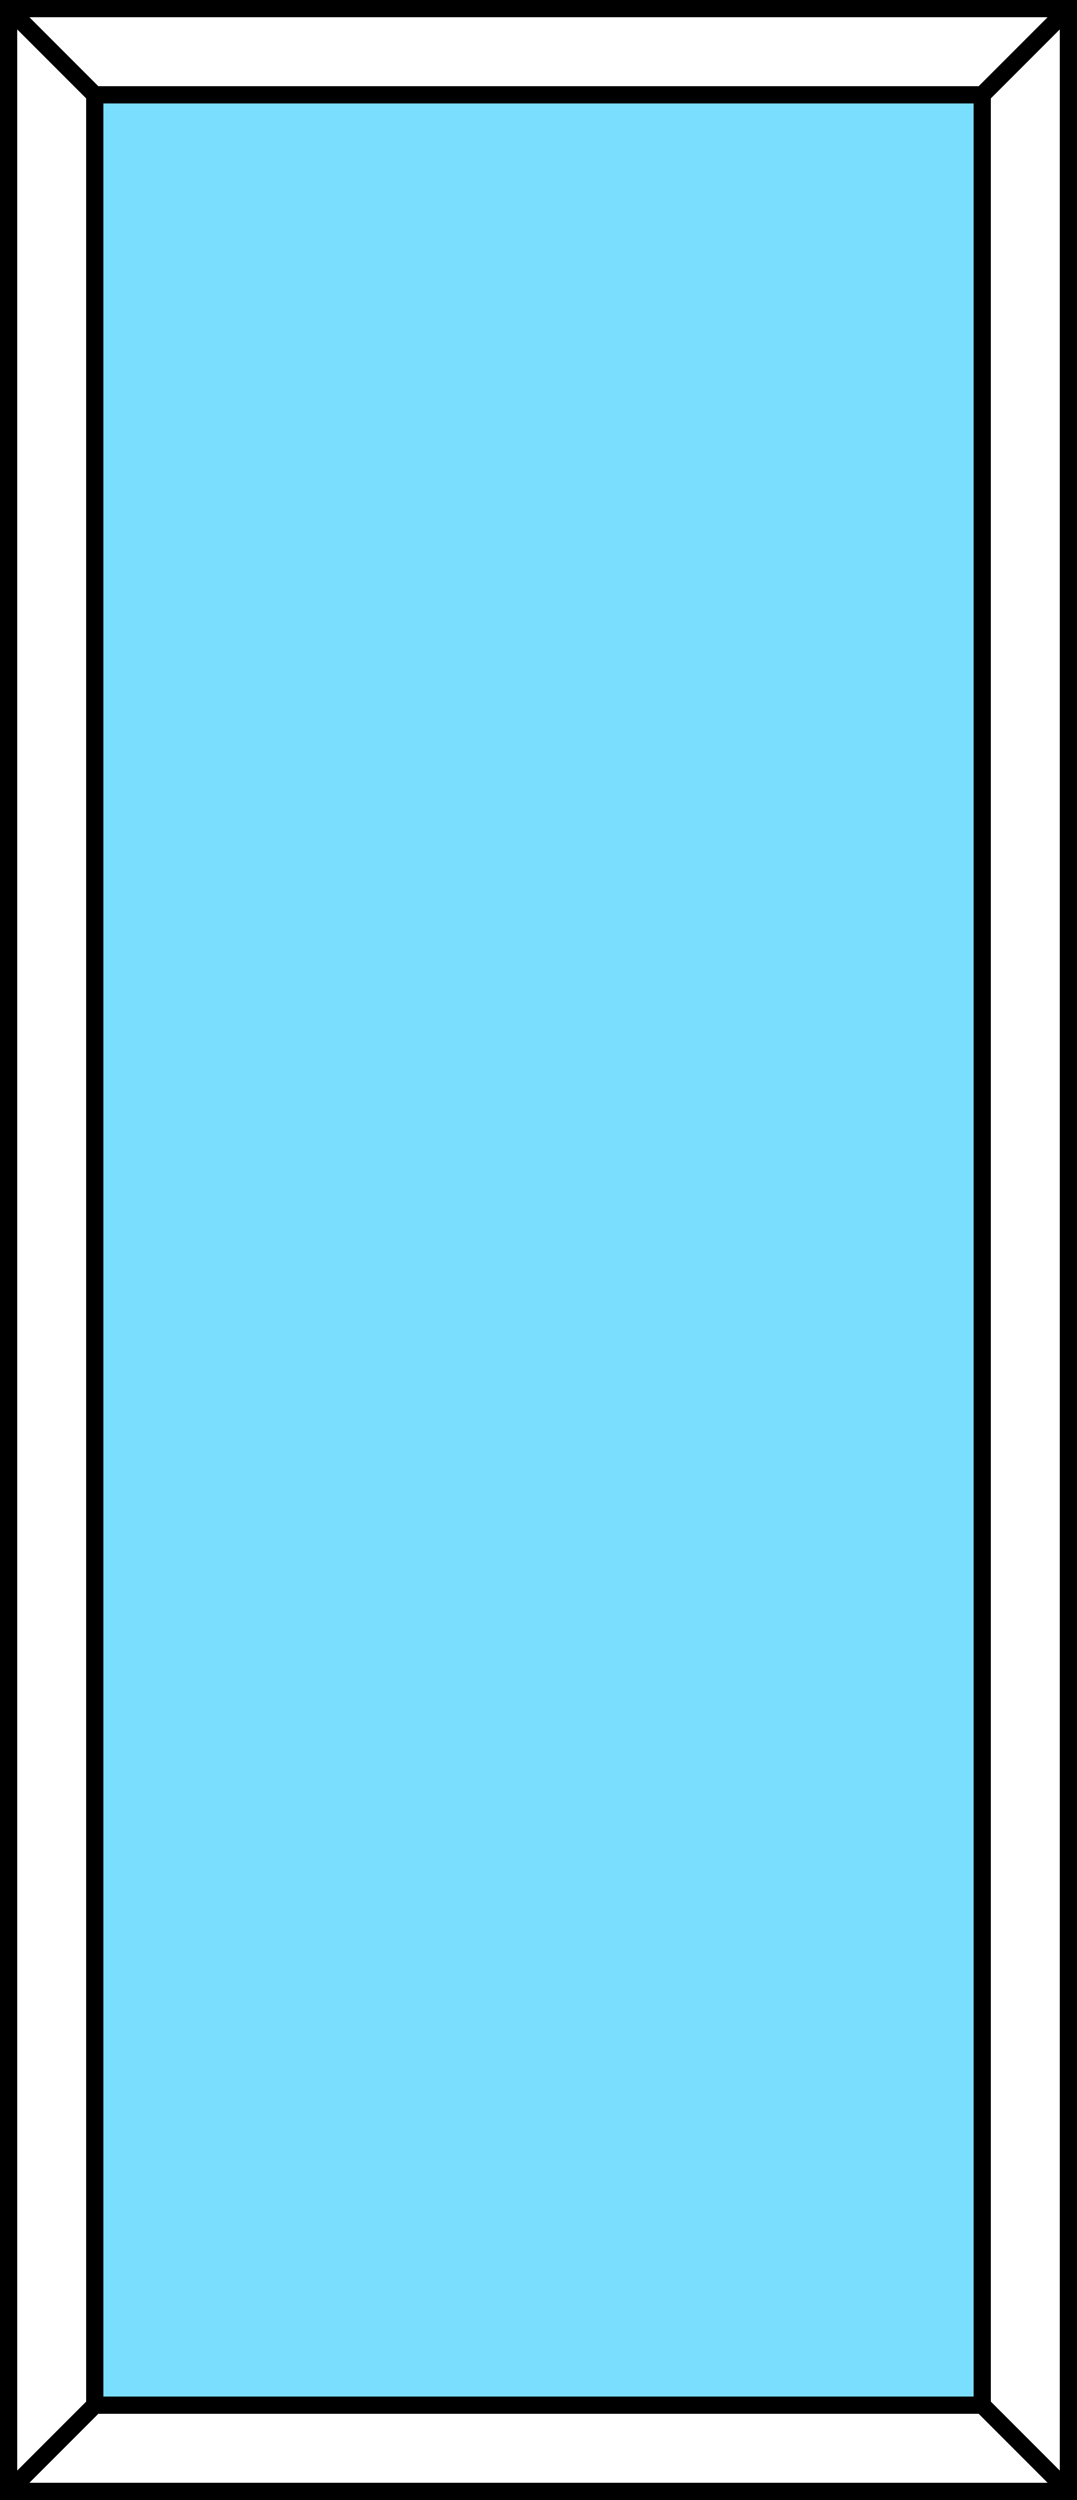 <?xml version="1.0" encoding="utf-8"?>
<!-- Generator: Adobe Illustrator 25.0.0, SVG Export Plug-In . SVG Version: 6.00 Build 0)  -->
<svg version="1.1" id="Layer_1" xmlns="http://www.w3.org/2000/svg" xmlns:xlink="http://www.w3.org/1999/xlink" x="0px" y="0px" width="125px" height="290px"
	 viewBox="0 0 125 290" style="enable-background:new 0 0 125 290;" xml:space="preserve">
<rect x="0" y="0" width="125" height="290" fill="#808080" stroke="none"/>
<g>
	<rect x="0" y="0" style="fill:#FFFFFF;" width="123" height="288"/>
	<path d="M123,2v286H2V2H123 M125,0H0v290h125V0L125,0z"/>
</g>
<g>
	<rect x="11" y="11" style="fill:#7adeff;" width="103" height="268"/>
	<path d="M113,12v266H12V12H113 M115,10H10v270h105V10L115,10z"/>
</g>
<g>
	
		<line style="fill:none;stroke:#000000;stroke-width:2;stroke-linejoin:bevel;stroke-miterlimit:1;" x1="11" y1="11" x2="1" y2="1"/>
</g>
<line style="fill:none;stroke:#000000;stroke-width:2;stroke-miterlimit:10;" x1="113.233" y1="11.767" x2="123.233" y2="1.767"/>
<line style="fill:none;stroke:#000000;stroke-width:2;stroke-linecap:round;stroke-linejoin:round;stroke-miterlimit:10;" x1="123.75" y1="288.75" x2="113.75" y2="278.75"/>
<line style="fill:none;stroke:#000000;stroke-width:2;stroke-linecap:round;stroke-linejoin:round;stroke-miterlimit:10;" x1="2" y1="288" x2="11" y2="279"/>
</svg>

